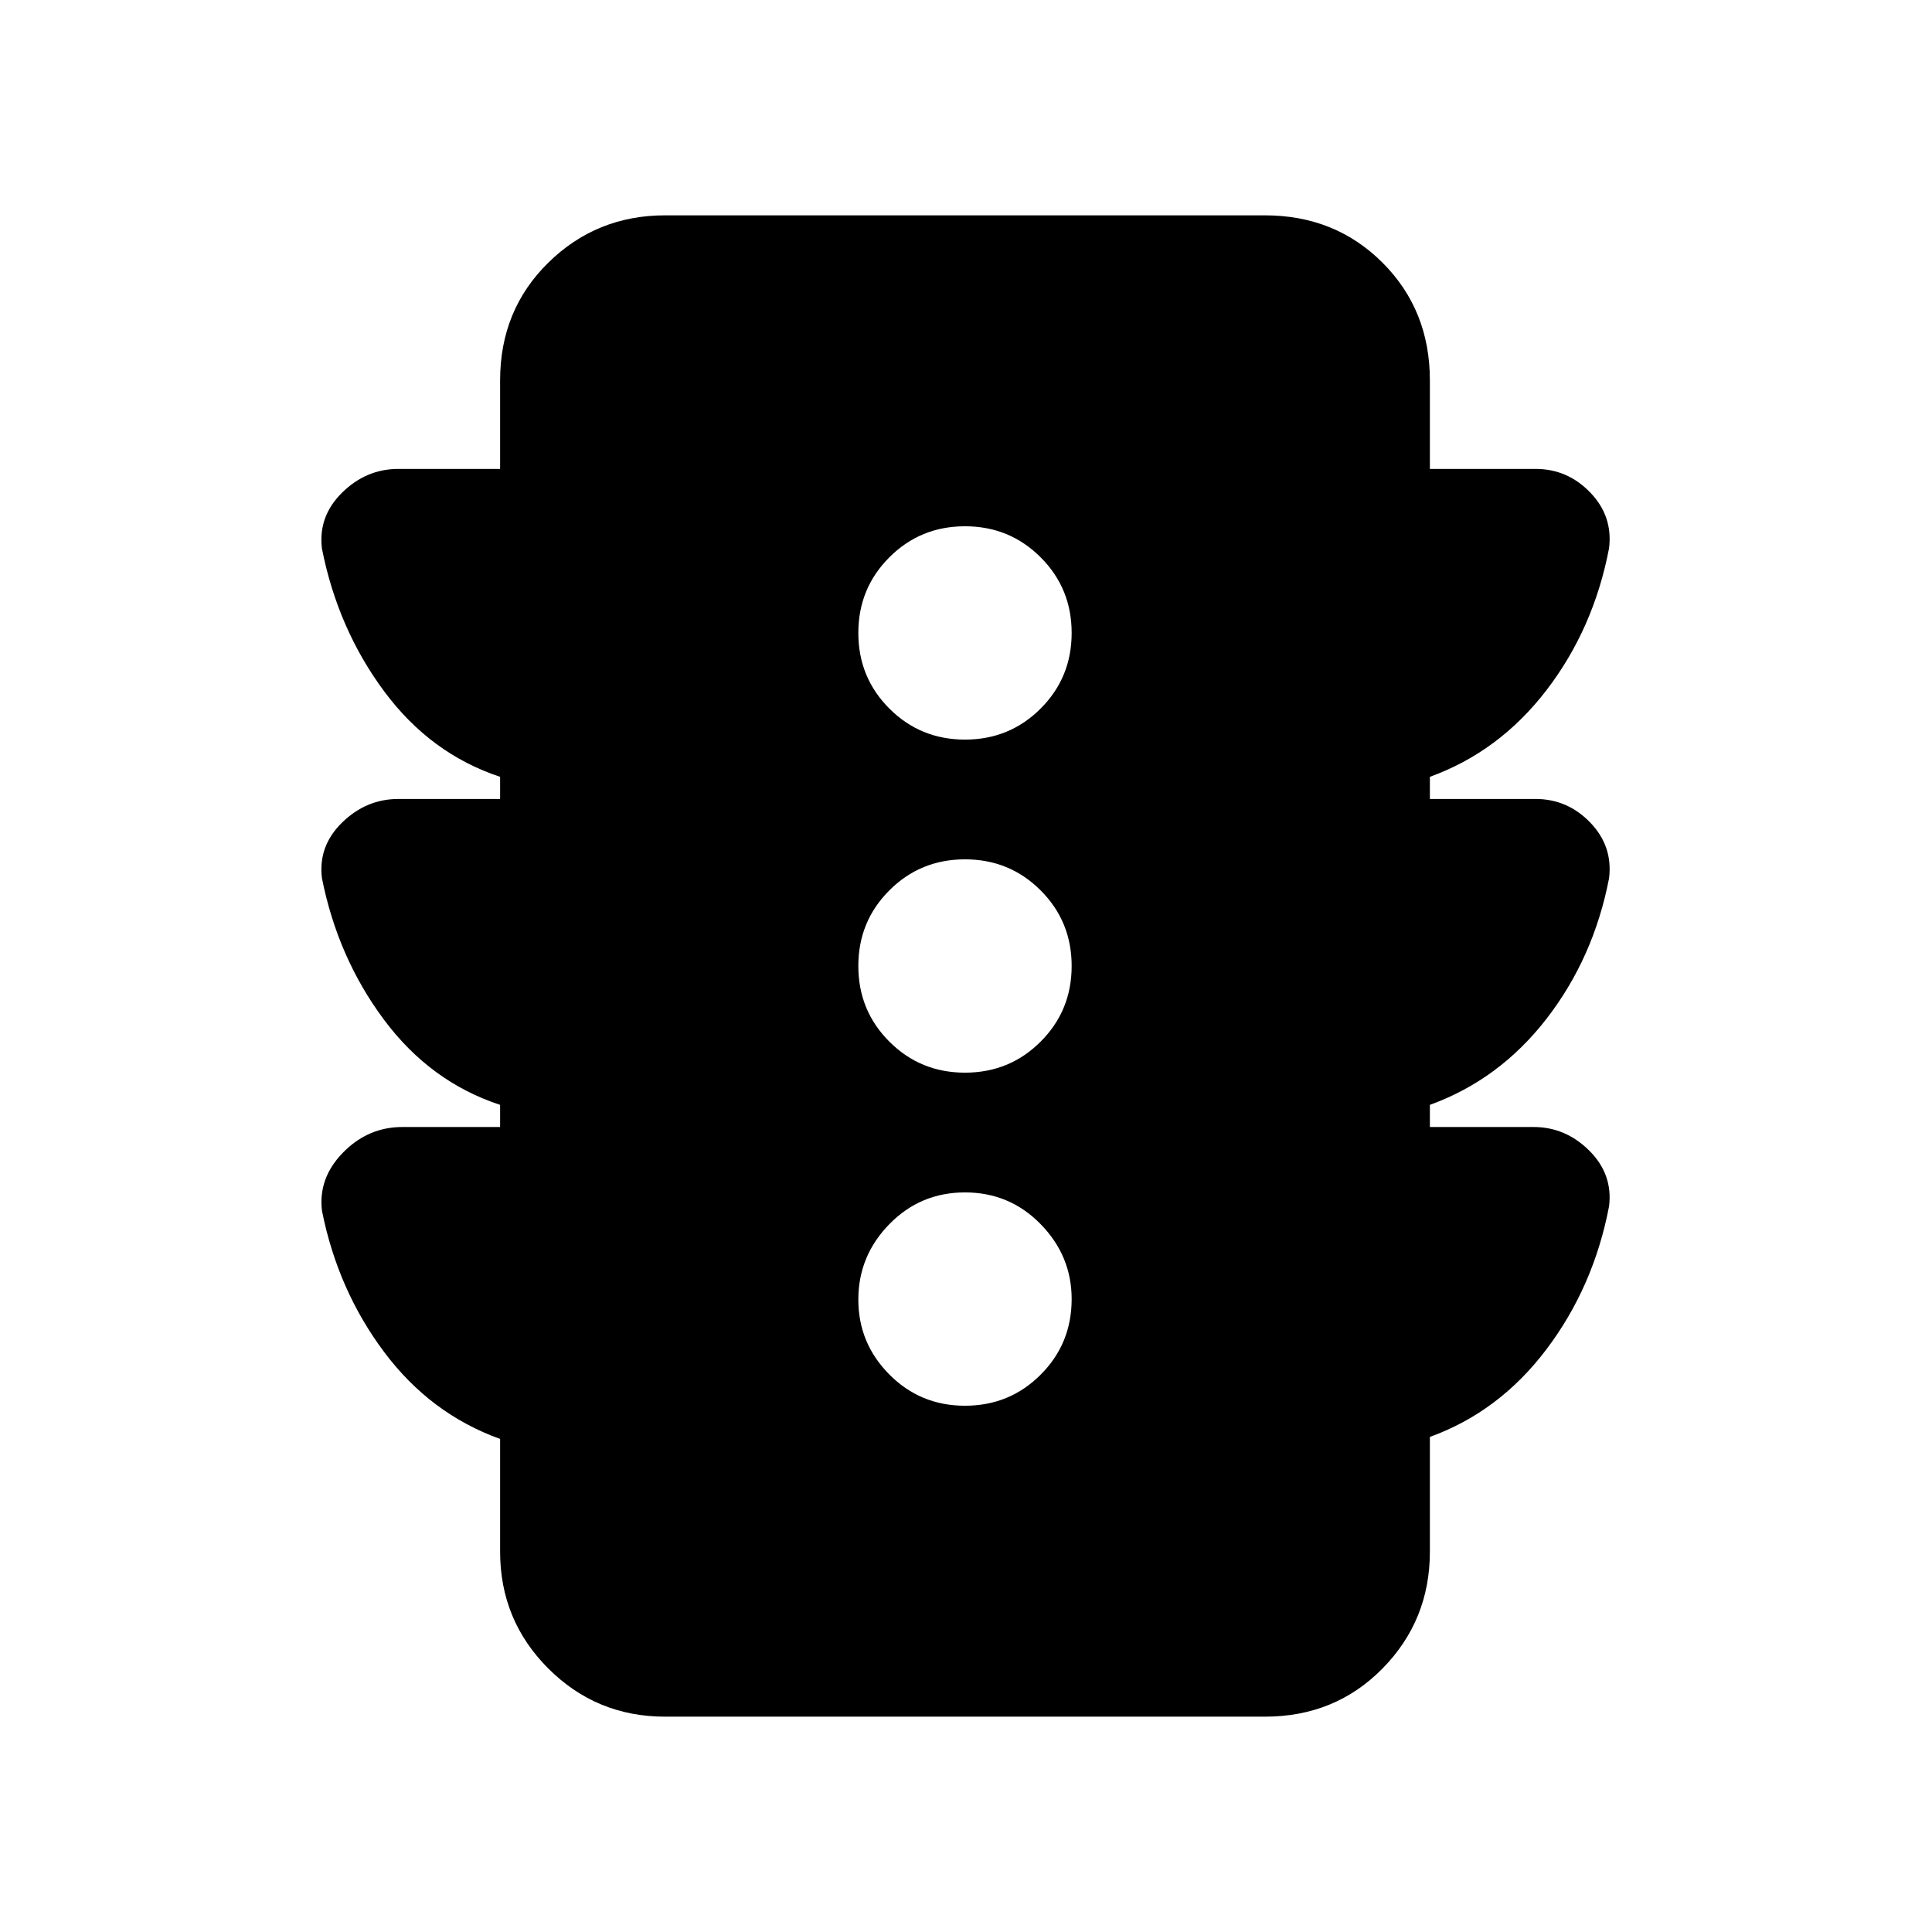 <svg xmlns="http://www.w3.org/2000/svg" height="20" viewBox="0 -960 960 960" width="20"><path d="M479.5-261.5q22.17 0 37.58-15.42 15.42-15.41 15.42-37.58 0-21.47-15.42-37.23-15.41-15.77-37.58-15.77-22.17 0-37.58 15.77-15.42 15.76-15.42 37.48t15.42 37.23q15.41 15.52 37.58 15.52Zm0-165.5q22.17 0 37.58-15.42Q532.5-457.83 532.5-480q0-22.17-15.42-37.58Q501.67-533 479.5-533q-22.17 0-37.58 15.42Q426.5-502.17 426.5-480q0 22.17 15.42 37.58Q457.33-427 479.5-427Zm0-165.5q22.17 0 37.58-15.42 15.42-15.41 15.42-37.58 0-22.17-15.42-37.58-15.41-15.42-37.58-15.42-22.17 0-37.58 15.42-15.42 15.41-15.42 37.58 0 22.17 15.42 37.58 15.41 15.42 37.58 15.42ZM248.5-400v-11q-34.61-11.37-57.64-42.23t-30.89-70.42q-1.97-15.9 10-27.62Q181.95-563 198-563h50.5v-11q-34.61-11.45-57.64-42.52-23.03-31.07-30.89-70.88-1.97-15.99 10-27.8Q181.95-727 198-727h50.5v-44q0-34.94 23.94-58.47T330.5-853h298q34.94 0 58.47 23.53T710.5-771v44H763q15.9 0 27.2 11.74 11.3 11.75 9.33 27.67-7.63 39.95-31.08 70.52Q745-586.5 710.5-574v11H763q15.9 0 27.2 11.74 11.3 11.75 9.33 27.67-7.63 39.54-31.08 69.82Q745-423.5 710.5-411v11H762q15.9 0 27.7 11.74 11.8 11.75 9.83 27.67-7.63 39.95-31.08 71.02Q745-258.5 710.5-246v57q0 34.12-23.53 58.06Q663.44-107 628.5-107h-298q-34.12 0-58.06-23.94Q248.5-154.88 248.5-189v-56q-34.61-12.45-57.63-43.2-23.02-30.74-30.87-70.1-2-16.26 10.43-28.98Q182.86-400 200-400h48.5Z"/></svg>